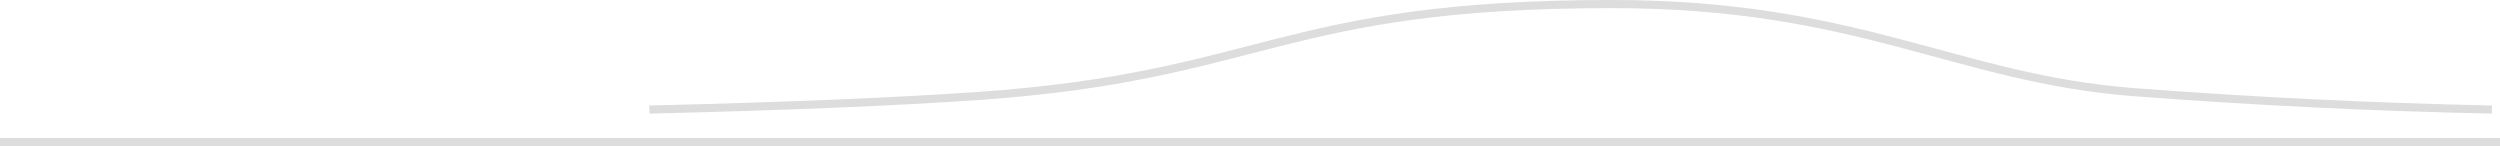 <svg xmlns="http://www.w3.org/2000/svg" viewBox="0 0 308 18" stroke="#D8D8D8" fill="none"><path d="M80.006 13.497c16.94-.408 30.492-.97 40.657-1.683C155.718 9.353 157.764.5 198.588.5c30.493 0 42.35 9.174 64.373 10.856 14.682 1.12 29.363 1.835 44.045 2.14M0 17.5h308" stroke-opacity=".87"/></svg>
